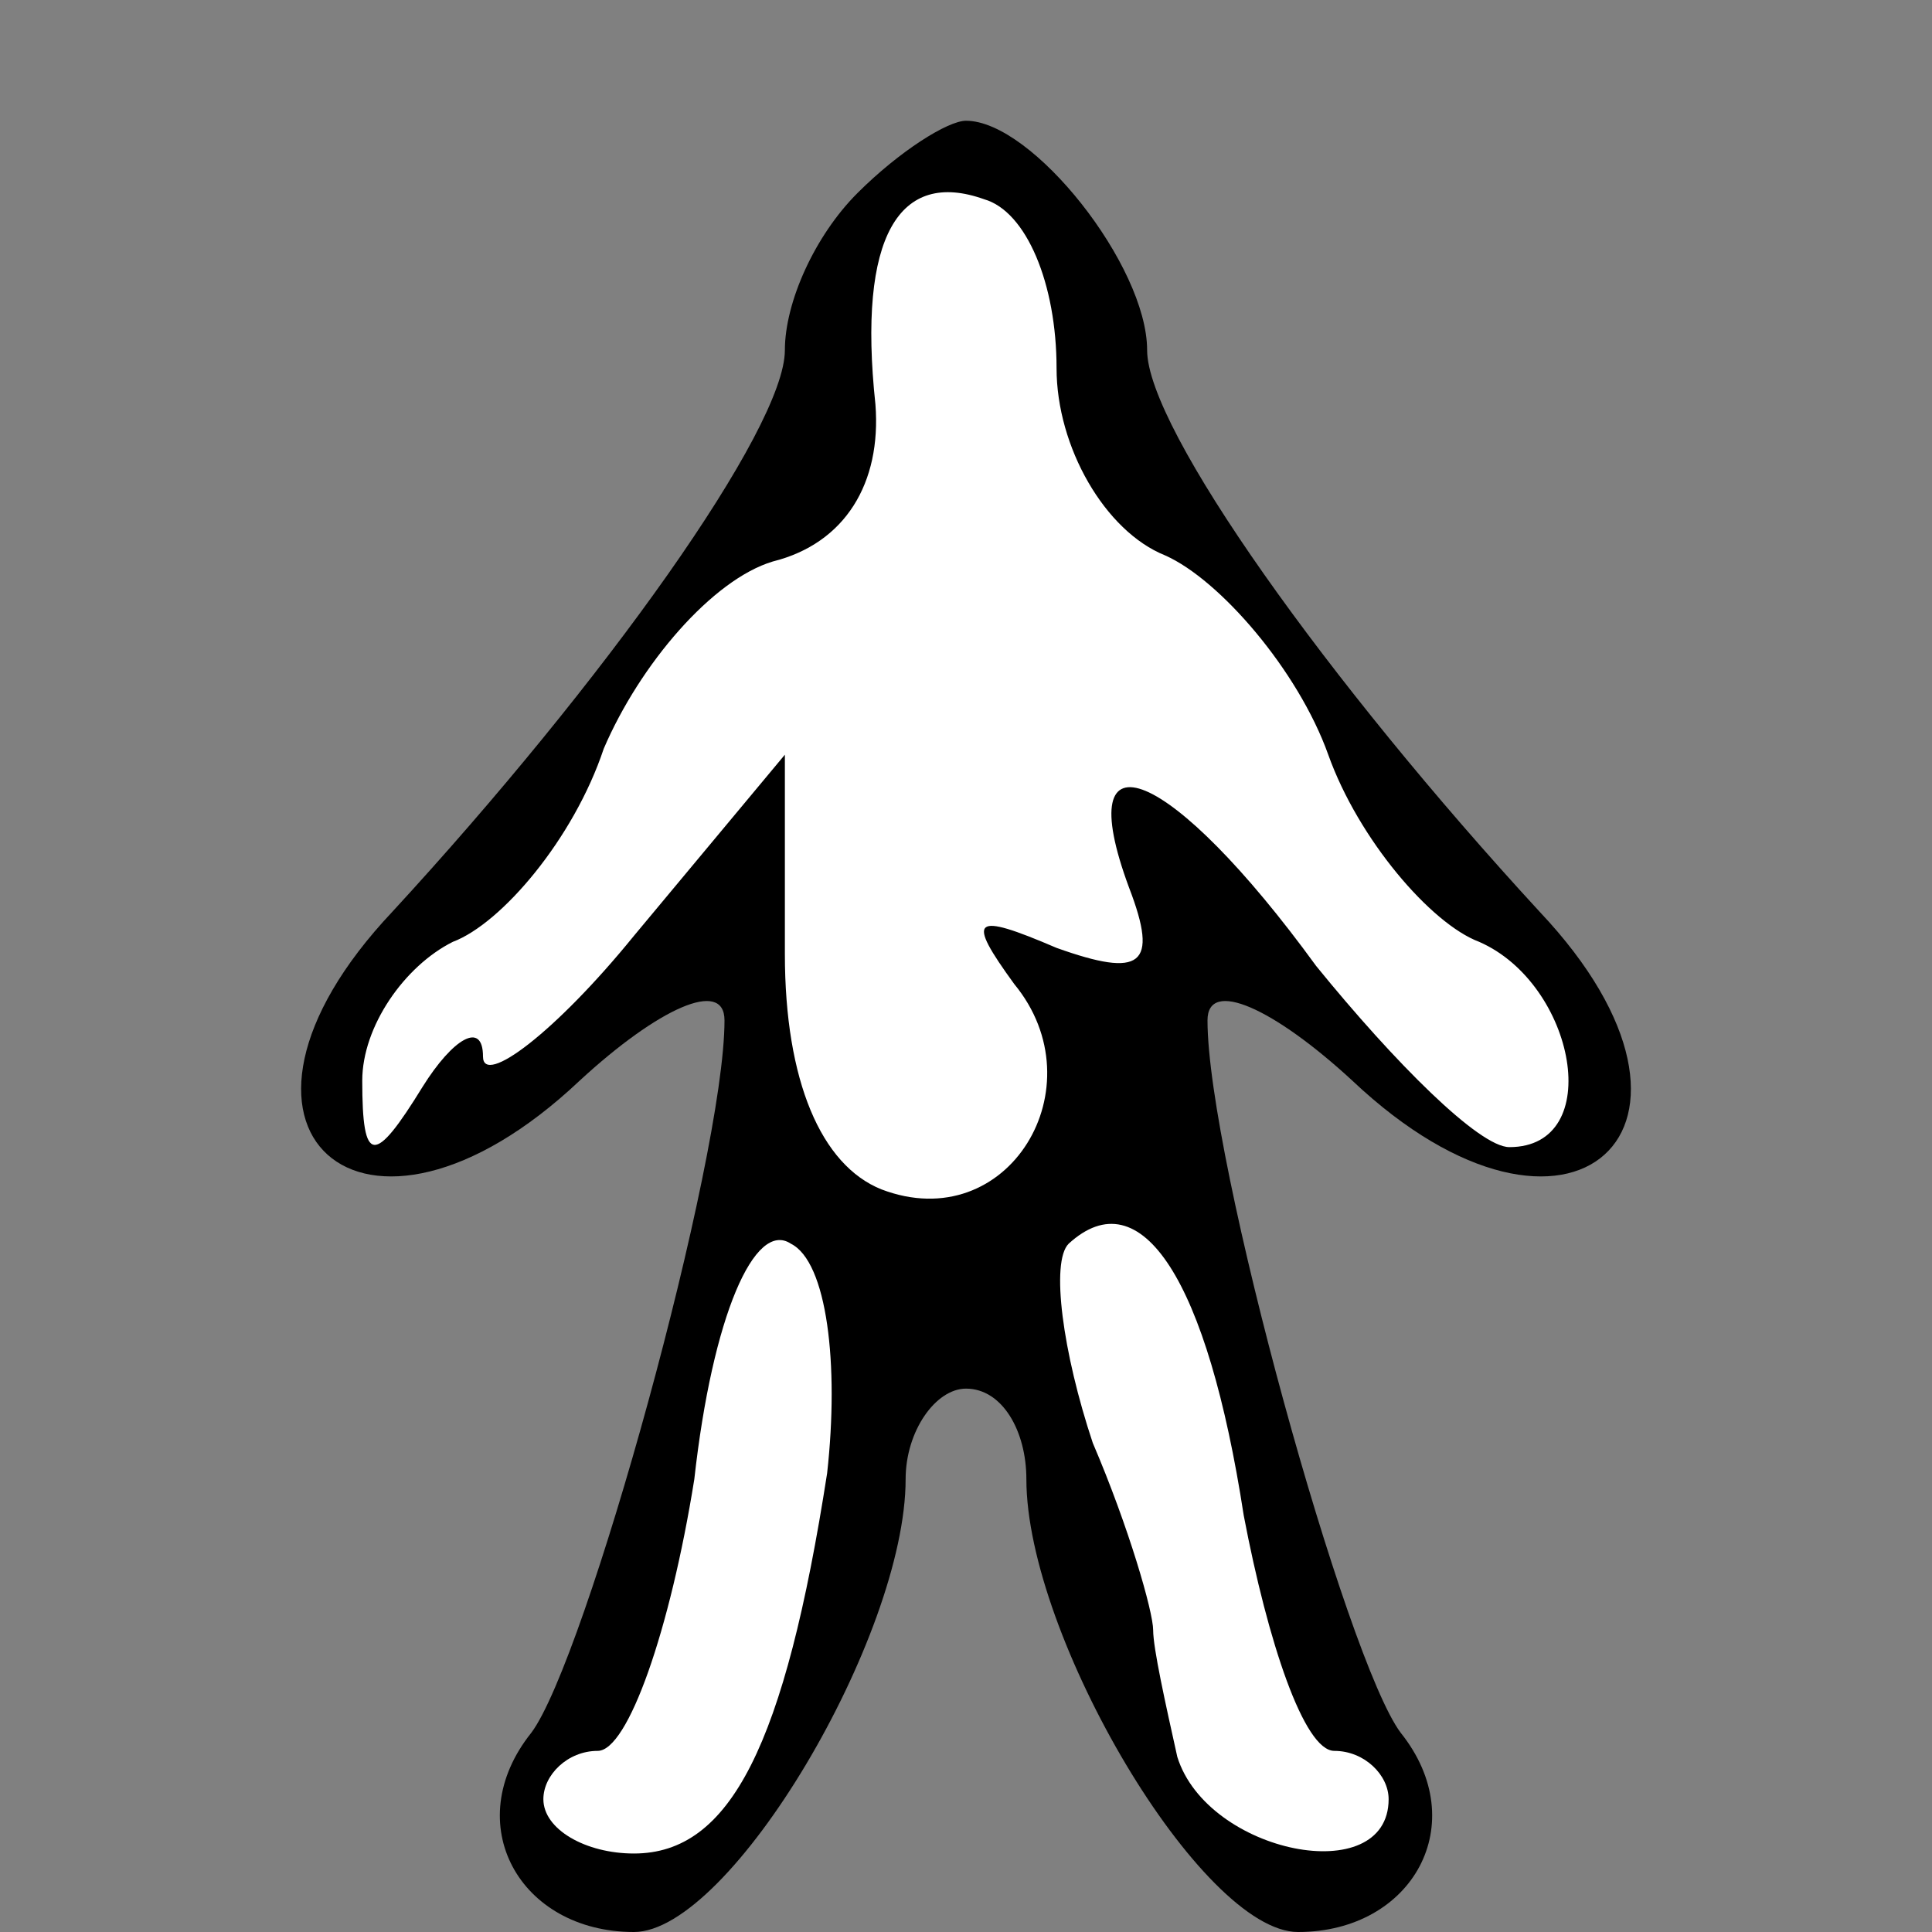 <?xml version="1.0" standalone="no"?>
<!DOCTYPE svg PUBLIC "-//W3C//DTD SVG 20010904//EN"
 "http://www.w3.org/TR/2001/REC-SVG-20010904/DTD/svg10.dtd">
<svg version="1.0" xmlns="http://www.w3.org/2000/svg"
 width="32pt" height="32pt" viewBox="0 0 32 32"
 preserveAspectRatio="xMidYMid meet">
<rect x="0" y="0" width="32" height="32" fill="#808080" stroke="none"/>
<g transform="translate(0,32) scale(0.1,-0.1)"
fill="#000000" stroke="none">
<path fill="#000000" stroke="none" d="M142 288 c-7 -7 -12 -18 -12 -26 0 -13
-30 -55 -65 -93 -34 -36 -5 -62 31 -28 13 12 24 17 24 10 0 -23 -23 -106 -32
-118 -12 -15 -2 -33 17 -33 16 0 45 49 45 75 0 8 5 15 10 15 6 0 10 -7 10 -15
0 -26 29 -75 45 -75 19 0 29 18 17 33 -9 12 -32 95 -32 118 0 7 11 2 24 -10
36 -34 65 -8 31 28 -35 38 -65 80 -65 93 0 14 -19 38 -30 38 -3 0 -11 -5 -18
-12z"/>
<path fill="#ffffff" stroke="none" d="M175 259 c0 -13 8 -27 18 -31 9 -4 22
-19 27 -33 5 -14 17 -28 25 -31 16 -7 21 -34 5 -34 -5 0 -19 14 -32 30 -24 33
-41 40 -31 13 5 -13 2 -15 -12 -10 -14 6 -15 5 -7 -6 14 -17 -1 -42 -22 -34
-10 4 -16 18 -16 39 l0 33 -25 -30 c-13 -16 -25 -25 -25 -20 0 6 -5 3 -10 -5
-8 -13 -10 -13 -10 1 0 9 7 19 15 23 8 3 20 17 25 32 6 14 18 28 28 31 12 3
18 13 17 26 -3 28 4 39 18 34 7 -2 12 -14 12 -28z"/>
<path fill="#ffffff" stroke="none" d="M137 76 c-7 -45 -16 -63 -32 -63 -8 0
-15 4 -15 9 0 4 4 8 9 8 5 0 12 20 16 45 3 27 10 43 16 39 6 -3 8 -20 6 -38z"/>
<path fill="#ffffff" stroke="none" d="M206 69 c4 -21 10 -39 15 -39 5 0 9 -4
9 -8 0 -15 -30 -9 -35 7 -2 9 -4 18 -4 21 0 3 -4 17 -10 31 -5 15 -7 30 -4 33
12 11 23 -6 29 -45z"/>
</g>
</svg>

